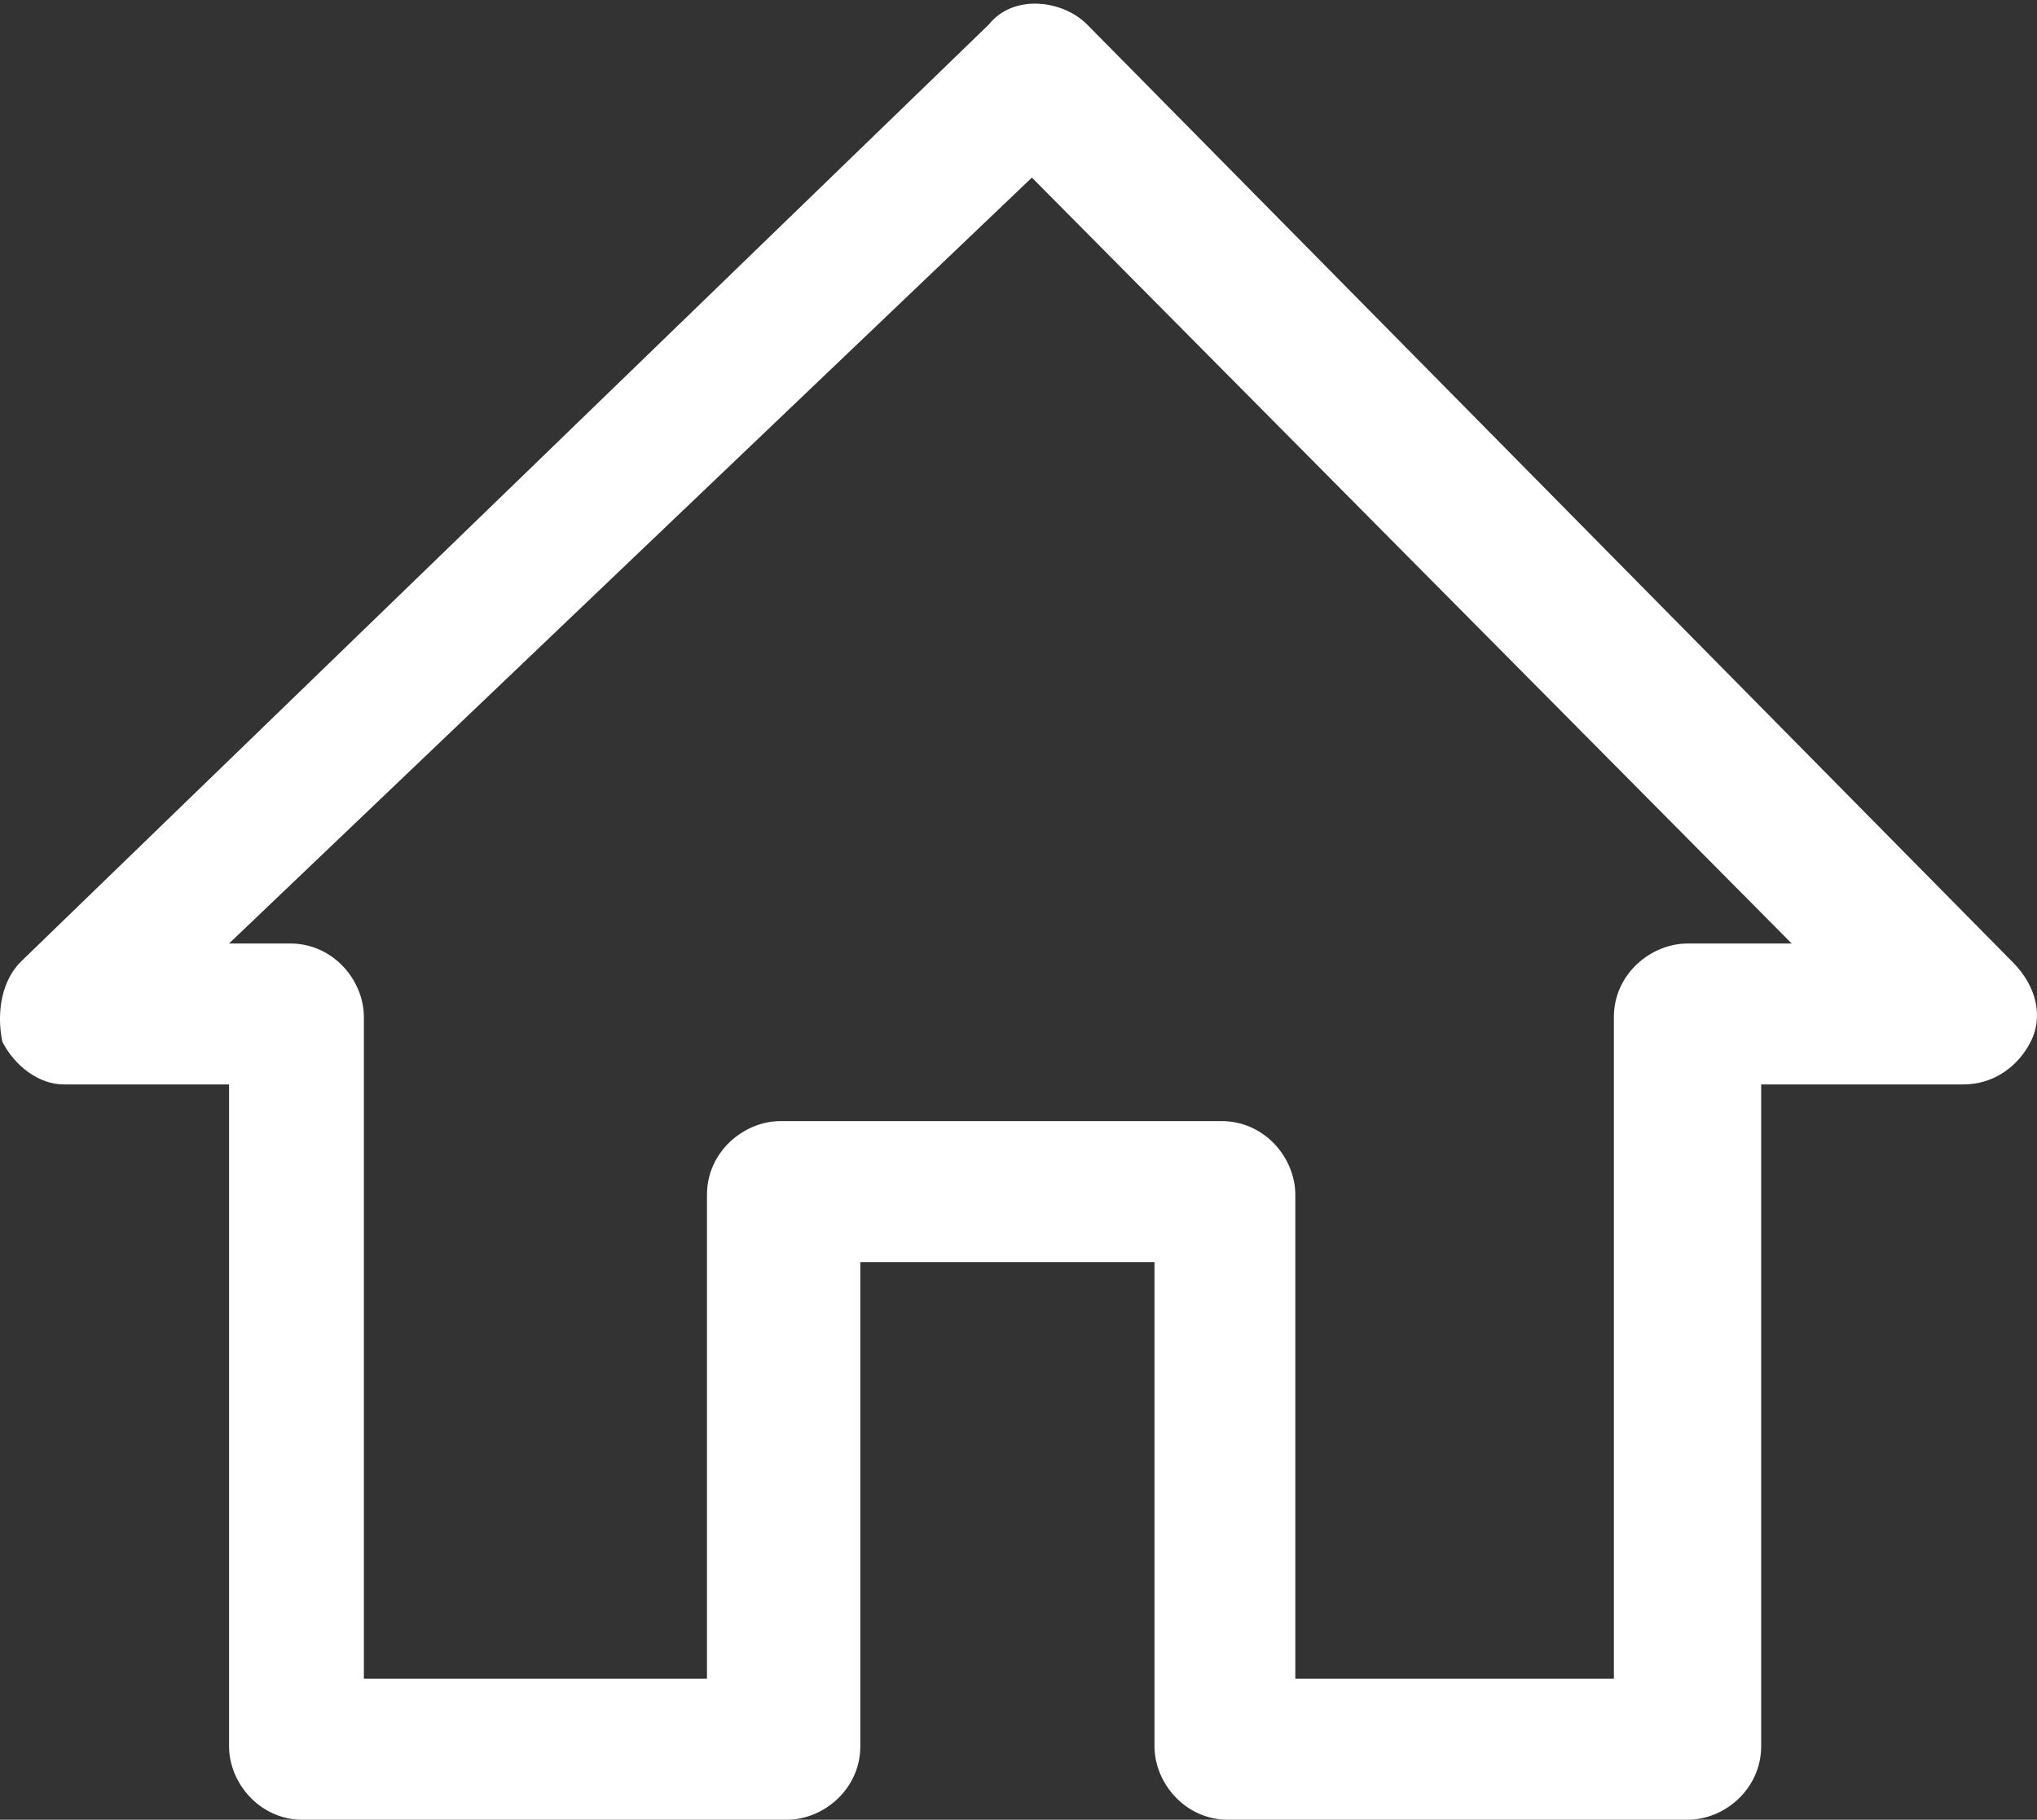 <?xml version="1.0" encoding="utf-8"?>
<!-- Generator: Adobe Illustrator 16.0.0, SVG Export Plug-In . SVG Version: 6.00 Build 0)  -->
<!DOCTYPE svg PUBLIC "-//W3C//DTD SVG 1.1//EN" "http://www.w3.org/Graphics/SVG/1.1/DTD/svg11.dtd">
<svg version="1.1" id="Layer_1" xmlns="http://www.w3.org/2000/svg" xmlns:xlink="http://www.w3.org/1999/xlink" x="0px" y="0px"
	 width="30.219px" height="27px" viewBox="0 0 30.219 27" enable-background="new 0 0 30.219 27" xml:space="preserve">
<rect x="0" y="0" width="30.219" height="27" fill="#333333" stroke="none"/>
<g>
	<g>
		<path fill="#FFFFFF" d="M0.943,16.09h2.455v9.819C3.398,26.455,3.853,27,4.489,27h7.183c0.546,0,1.091-0.455,1.091-1.091v-7.183
			h4.364v7.183c0,0.546,0.455,1.091,1.09,1.091h6.82c0.545,0,1.09-0.455,1.09-1.091V16.09h3c0.455,0,0.817-0.273,1-0.637
			c0.184-0.364,0.092-0.818-0.273-1.182L16.126,0.362c-0.364-0.364-1.091-0.455-1.455,0L0.307,14.271
			C0.034,14.545-0.057,15,0.034,15.454C0.216,15.816,0.58,16.09,0.943,16.09z M15.308,2.635L26.58,13.999h-1.543
			c-0.547,0-1.095,0.455-1.095,1.091v9.818h-4.726v-7.182c0-0.545-0.455-1.092-1.092-1.092H11.58c-0.545,0-1.092,0.455-1.092,1.092
			v7.182H5.398V15.09c0-0.545-0.455-1.091-1.091-1.091H3.398L15.308,2.635z"/>
	</g>
</g>
</svg>

